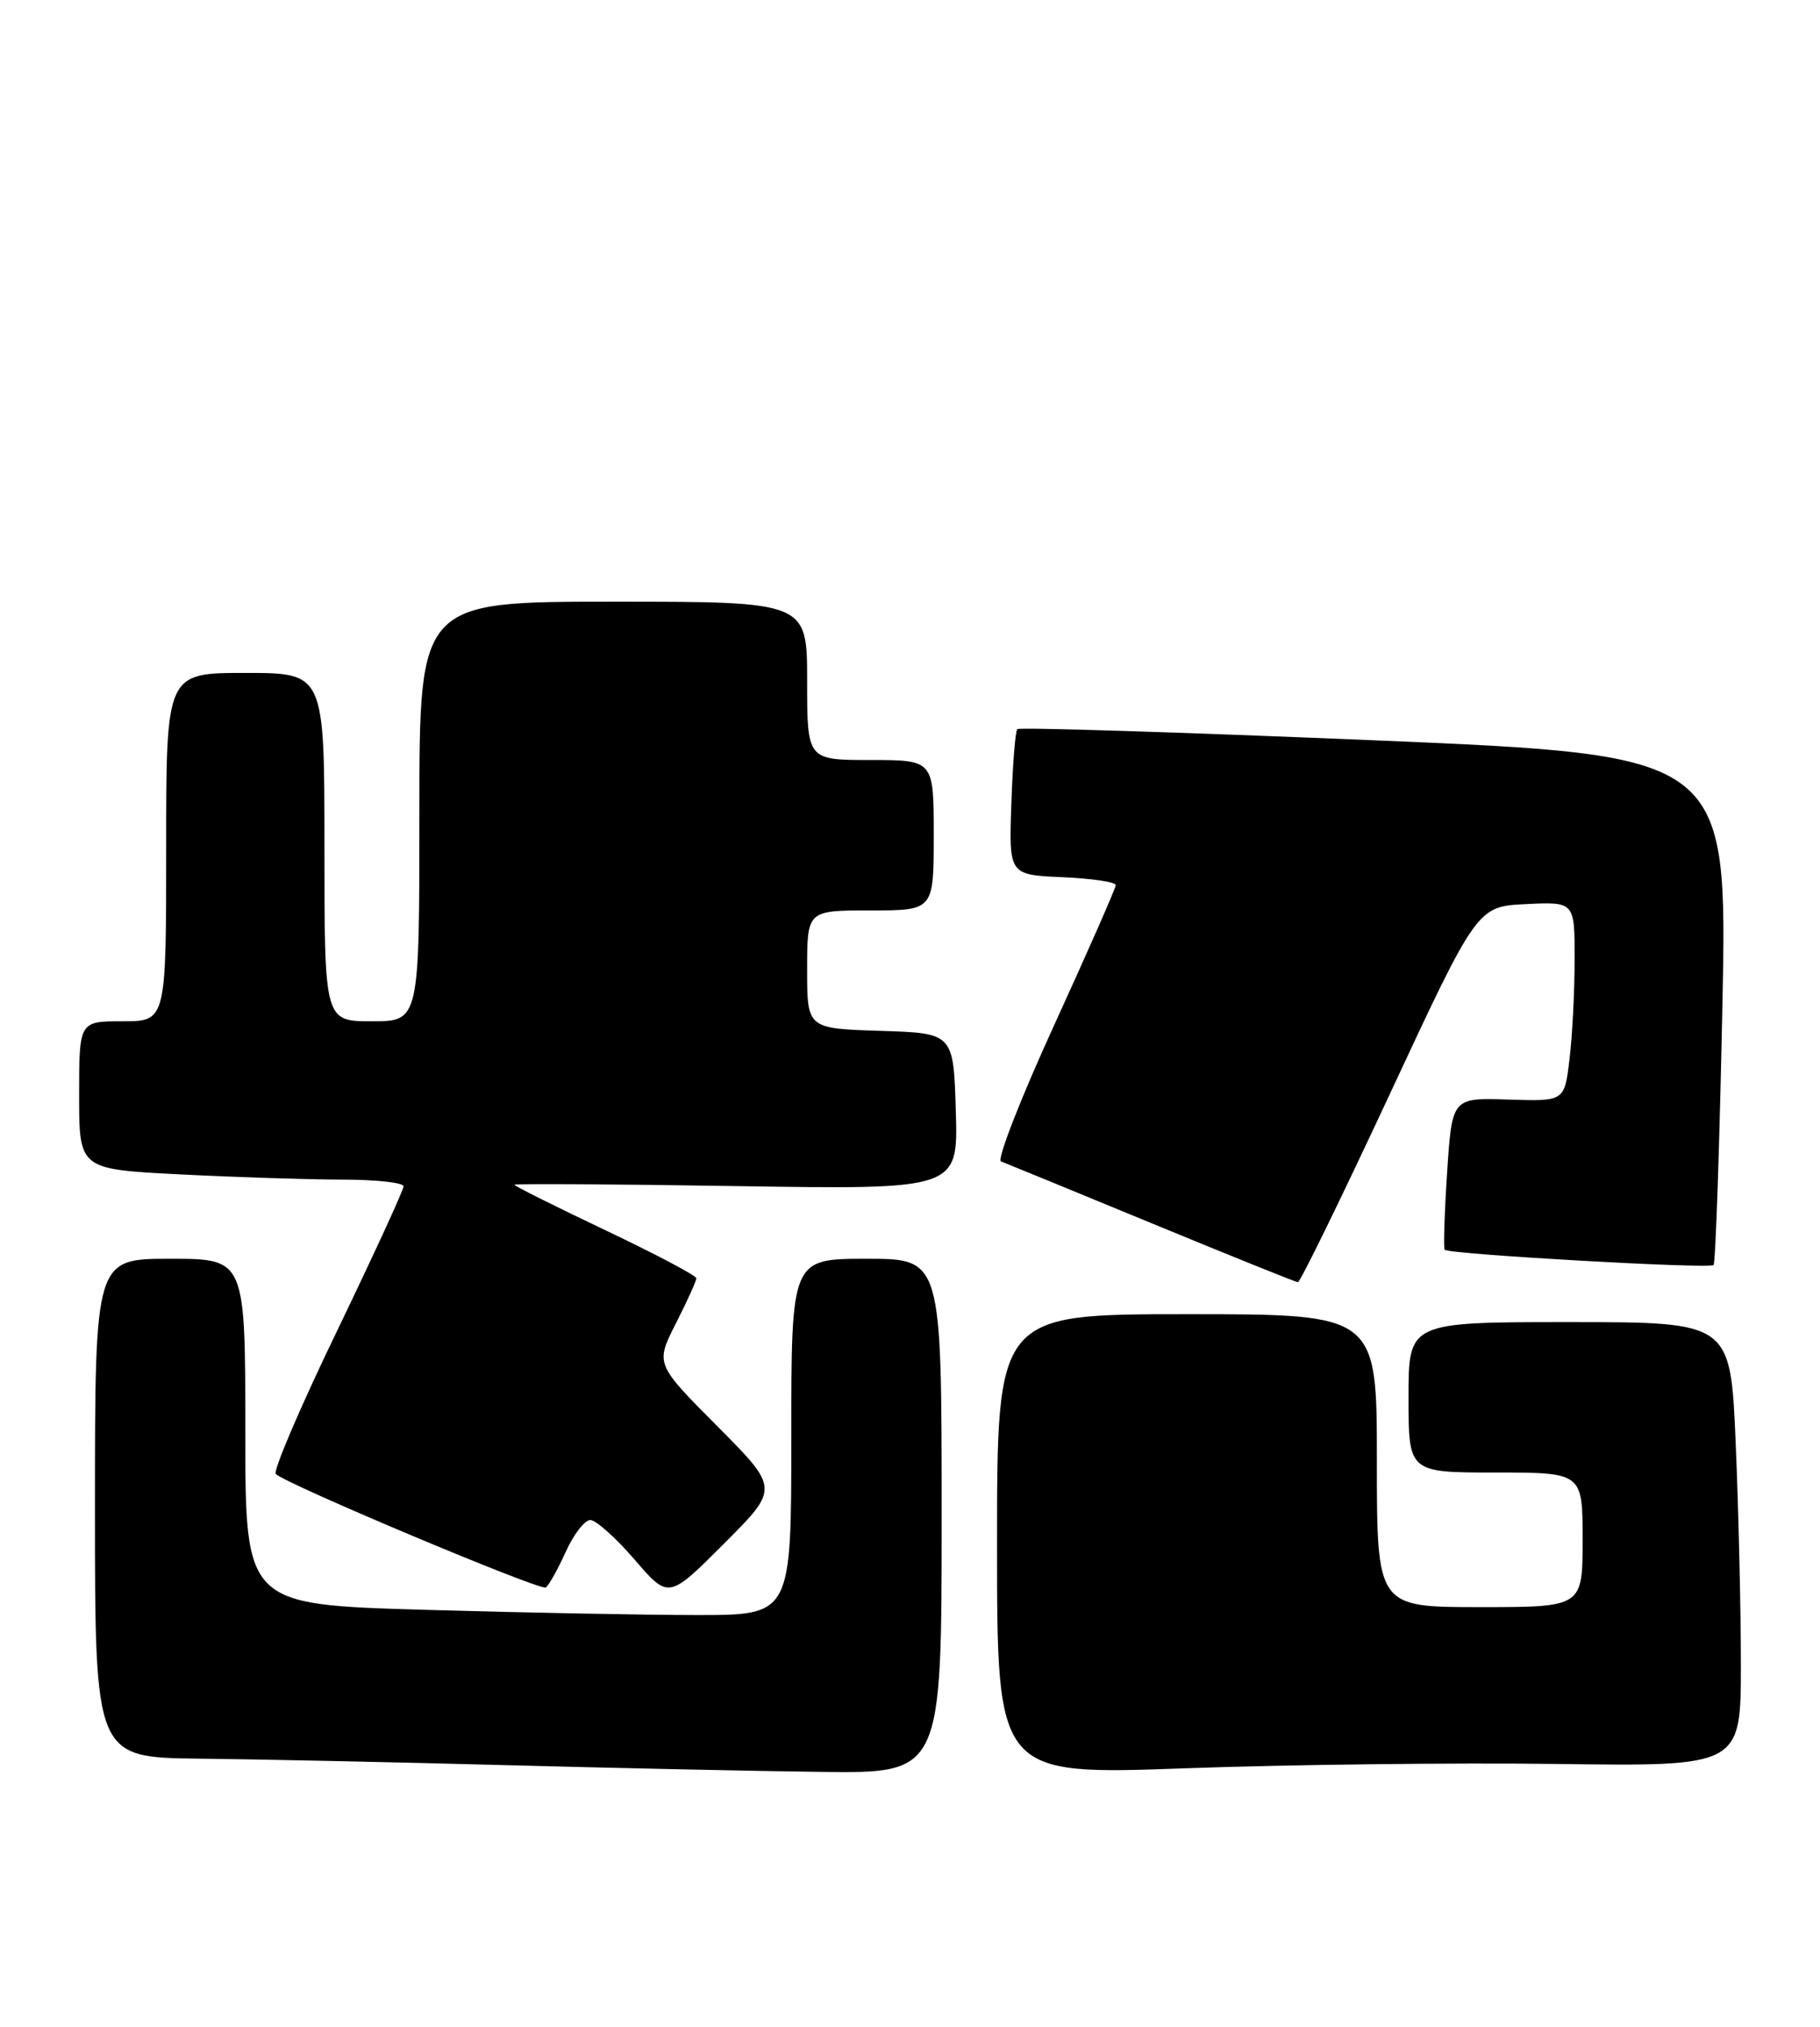 <?xml version="1.0" encoding="UTF-8" standalone="no"?>
<!DOCTYPE svg PUBLIC "-//W3C//DTD SVG 1.1//EN" "http://www.w3.org/Graphics/SVG/1.1/DTD/svg11.dtd" >
<svg xmlns="http://www.w3.org/2000/svg" xmlns:xlink="http://www.w3.org/1999/xlink" version="1.1" viewBox="0 0 230 256">
 <g >
 <path fill="currentColor"
d=" M 119.00 191.50 C 119.00 159.00 119.00 159.00 109.50 159.00 C 100.00 159.00 100.00 159.00 100.00 181.50 C 100.00 204.00 100.00 204.00 88.16 204.00 C 81.65 204.00 66.13 203.70 53.66 203.34 C 31.00 202.68 31.00 202.68 31.00 180.84 C 31.00 159.00 31.00 159.00 21.50 159.00 C 12.00 159.00 12.00 159.00 12.00 190.50 C 12.00 222.00 12.00 222.00 25.25 222.14 C 32.54 222.22 49.75 222.58 63.50 222.95 C 77.25 223.32 95.36 223.71 103.75 223.81 C 119.00 224.00 119.00 224.00 119.00 191.50 Z  M 196.75 222.81 C 220.00 223.12 220.00 223.12 220.00 210.22 C 220.00 203.12 219.70 190.50 219.34 182.16 C 218.69 167.00 218.69 167.00 198.34 167.00 C 178.00 167.00 178.00 167.00 178.00 176.50 C 178.00 186.00 178.00 186.00 189.00 186.00 C 200.00 186.00 200.00 186.00 200.00 194.50 C 200.00 203.00 200.00 203.00 187.00 203.00 C 174.00 203.00 174.00 203.00 174.00 184.50 C 174.00 166.00 174.00 166.00 150.00 166.00 C 126.00 166.00 126.00 166.00 126.00 195.11 C 126.00 224.22 126.00 224.22 149.75 223.36 C 162.81 222.89 183.96 222.64 196.75 222.81 Z  M 90.65 180.15 C 82.82 172.28 82.82 172.28 85.41 167.17 C 86.84 164.36 88.00 161.80 88.00 161.46 C 88.00 161.13 82.83 158.40 76.50 155.39 C 70.17 152.39 65.00 149.80 65.00 149.65 C 65.00 149.50 77.62 149.57 93.04 149.82 C 121.08 150.26 121.08 150.26 120.79 140.38 C 120.50 130.50 120.50 130.50 111.25 130.21 C 102.00 129.92 102.00 129.92 102.00 122.46 C 102.00 115.00 102.00 115.00 110.00 115.00 C 118.00 115.00 118.00 115.00 118.00 105.50 C 118.00 96.00 118.00 96.00 110.00 96.00 C 102.00 96.00 102.00 96.00 102.00 86.00 C 102.00 76.00 102.00 76.00 77.50 76.00 C 53.00 76.00 53.00 76.00 53.00 102.50 C 53.00 129.00 53.00 129.00 47.00 129.00 C 41.00 129.00 41.00 129.00 41.00 107.00 C 41.00 85.00 41.00 85.00 31.00 85.00 C 21.00 85.00 21.00 85.00 21.00 107.00 C 21.00 129.00 21.00 129.00 15.50 129.00 C 10.00 129.00 10.00 129.00 10.00 138.35 C 10.00 147.69 10.00 147.69 22.75 148.34 C 29.76 148.70 38.99 148.99 43.25 149.00 C 47.51 149.00 51.00 149.38 51.00 149.85 C 51.00 150.31 47.22 158.52 42.60 168.10 C 37.97 177.67 34.49 185.81 34.85 186.18 C 36.02 187.41 68.26 200.96 68.97 200.52 C 69.34 200.29 70.47 198.27 71.48 196.05 C 72.48 193.82 73.89 192.00 74.60 192.00 C 75.31 192.00 77.83 194.25 80.19 196.99 C 84.49 201.99 84.49 201.99 91.48 195.00 C 98.47 188.01 98.47 188.01 90.65 180.15 Z  M 175.61 138.25 C 186.68 114.50 186.68 114.50 192.84 114.20 C 199.00 113.90 199.00 113.90 198.99 121.20 C 198.99 125.22 198.70 130.89 198.34 133.81 C 197.71 139.12 197.71 139.12 190.60 138.89 C 183.50 138.66 183.50 138.66 182.88 148.08 C 182.54 153.26 182.40 157.66 182.57 157.86 C 183.07 158.43 216.03 160.30 216.55 159.79 C 216.80 159.53 217.30 144.93 217.66 127.35 C 218.32 95.38 218.32 95.38 173.67 93.51 C 149.11 92.49 128.81 91.85 128.56 92.10 C 128.31 92.35 127.97 96.59 127.81 101.53 C 127.50 110.50 127.50 110.50 134.25 110.80 C 137.96 110.96 141.00 111.41 141.00 111.80 C 141.00 112.18 137.51 120.11 133.25 129.42 C 128.99 138.72 125.95 146.50 126.50 146.70 C 127.05 146.91 135.60 150.41 145.50 154.50 C 155.40 158.58 163.73 161.94 164.02 161.96 C 164.30 161.98 169.52 151.31 175.61 138.25 Z "/>
</g>
</svg>